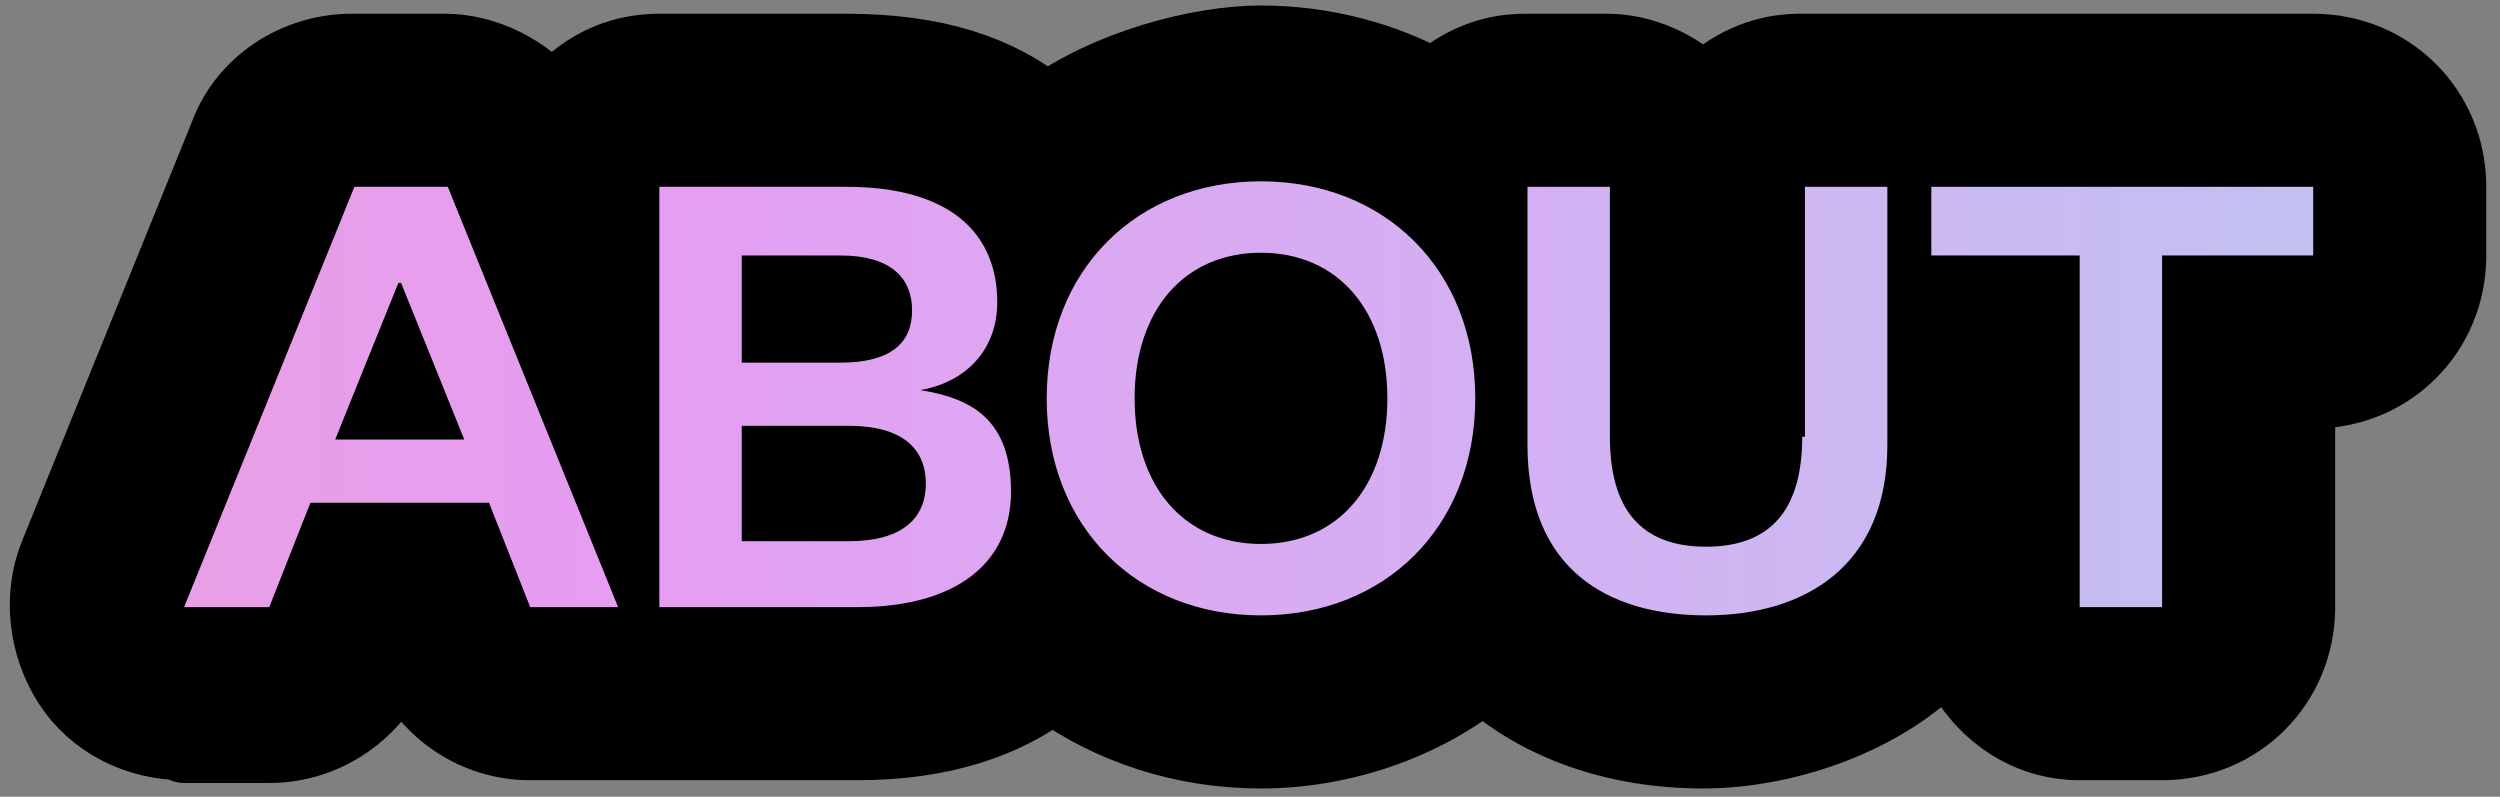 <?xml version="1.0" encoding="UTF-8"?>
<svg id="Livello_3" xmlns="http://www.w3.org/2000/svg" xmlns:xlink="http://www.w3.org/1999/xlink" version="1.1" viewBox="0 0 91 29">
  <rect x="0" y="0" width="91" height="29" fill="#808080" stroke="none"/>
  <!-- Generator: Adobe Illustrator 29.0.0, SVG Export Plug-In . SVG Version: 2.1.0 Build 186)  -->
  <defs>
    <style>
      .st0 {
        fill: none;
      }

      .st1 {
        stroke: #000;
        stroke-linecap: round;
        stroke-linejoin: round;
        stroke-width: 2.6px;
      }

      .st2 {
        fill: url(#Sfumatura_senza_nome);
      }

      .st3 {
        clip-path: url(#clippath);
      }
    </style>
    <clipPath id="clippath">
      <path class="st0" d="M12.9,6.8l-6.2,15.3h3.1l1.5-3.8h6.5l1.5,3.8h3.2l-6.2-15.3h-3.4ZM12.2,16l2.3-5.7h.1l2.3,5.7h-4.7ZM33.5,14.2c1.7-.3,2.8-1.5,2.8-3.2,0-2.5-1.7-4.2-5.5-4.2h-6.8v15.3h7.2c3.6,0,5.6-1.6,5.6-4.2s-1.4-3.4-3.3-3.7h0ZM27,9.3h3.6c1.8,0,2.6.8,2.6,2s-.8,1.9-2.6,1.9h-3.6v-3.9ZM30.9,19.7h-3.9v-4.2h3.9c1.9,0,2.8.8,2.8,2.1s-.9,2.1-2.8,2.1h0ZM45.9,6.6c-4.5,0-7.8,3.2-7.8,7.9s3.3,7.9,7.8,7.9,7.8-3.2,7.8-7.9-3.3-7.9-7.8-7.9ZM45.9,19.8c-2.8,0-4.6-2.1-4.6-5.3s1.8-5.3,4.6-5.3,4.6,2.1,4.6,5.3-1.8,5.3-4.6,5.3ZM65.6,15.9c0,2.6-1.1,4-3.5,4s-3.5-1.4-3.5-4V6.8h-3v9.4c0,4.5,2.9,6.2,6.5,6.2s6.6-1.8,6.6-6.2V6.8h-3v9.1ZM70.3,6.8v2.5h5.4v12.8h3v-12.8h5.5v-2.5h-13.9Z"/>
    </clipPath>
    <linearGradient id="Sfumatura_senza_nome" data-name="Sfumatura senza nome" x1="-64.9" y1="15.7" x2="367.8" y2="15.7" gradientTransform="translate(0 30.2) scale(1 -1)" gradientUnits="userSpaceOnUse">
      <stop offset="0" stop-color="#f2aaaa"/>
      <stop offset=".2" stop-color="#e69df2"/>
      <stop offset=".5" stop-color="#9de7f2"/>
      <stop offset=".8" stop-color="#9df2af"/>
      <stop offset="1" stop-color="#eaf29d"/>
    </linearGradient>
  </defs>
  <path class="st1" d="M6.7,27.2h3.1c2.1,0,3.9-1.3,4.7-3.2v-.3c.1,0,.2.3.2.3.8,1.9,2.6,3.1,4.6,3.1h3.2c.3,0,.5,0,.8,0,.2,0,.5,0,.7,0h7.2c3.1,0,5.4-.8,7.1-2.1,2.1,1.5,4.7,2.4,7.6,2.4s5.9-1,8.1-2.8c2,1.8,4.8,2.8,8,2.8s7-1.4,9-3.8c.7,2,2.5,3.5,4.7,3.5h3c2.8,0,5-2.2,5-5v-7.8h.5c2.8,0,5-2.2,5-5v-2.5c0-2.8-2.2-5-5-5h-18.7c-1.4,0-2.6.6-3.5,1.5-.9-.9-2.2-1.5-3.5-1.5h-3c-1.3,0-2.4.5-3.3,1.3-1.8-1-4-1.6-6.3-1.6s-5.6.9-7.8,2.5c-1.7-1.4-4-2.2-7.3-2.2h-6.8c-1.6,0-2.9.7-3.9,1.9-.9-1.1-2.4-1.9-3.9-1.9h-3.4c-2,0-3.9,1.2-4.6,3.1l-6.2,15.3c-.6,1.5-.4,3.3.5,4.7.9,1.4,2.5,2.2,4.2,2.2h0Z"/>
  <g class="st3">
    <path class="st2" d="M6.7,27.2h3.1c2.1,0,3.9-1.3,4.7-3.2v-.3c.1,0,.2.3.2.3.8,1.9,2.6,3.1,4.6,3.1h3.2c.3,0,.5,0,.8,0,.2,0,.5,0,.7,0h7.2c3.1,0,5.4-.8,7.1-2.1,2.1,1.5,4.7,2.4,7.6,2.4s5.9-1,8.1-2.8c2,1.8,4.8,2.8,8,2.8s7-1.4,9-3.8c.7,2,2.5,3.5,4.7,3.5h3c2.8,0,5-2.2,5-5v-7.8h.5c2.8,0,5-2.2,5-5v-2.5c0-2.8-2.2-5-5-5h-13.9c-.3,0-.6,0-.9,0-.3,0-.6,0-.9,0h-3c-1.4,0-2.6.6-3.5,1.5-.9-.9-2.2-1.5-3.5-1.5h-3c-1.3,0-2.4.5-3.3,1.3-1.8-1-4-1.6-6.3-1.6s-5.6.9-7.8,2.5c-1.7-1.4-4-2.2-7.3-2.2h-6.8c-1.6,0-2.9.7-3.9,1.9-.9-1.1-2.4-1.9-3.9-1.9h-3.4c-2,0-3.9,1.2-4.6,3.1l-6.2,15.3c-.6,1.5-.4,3.3.5,4.7.9,1.4,2.5,2.2,4.2,2.2h0Z"/>
  </g>
</svg>